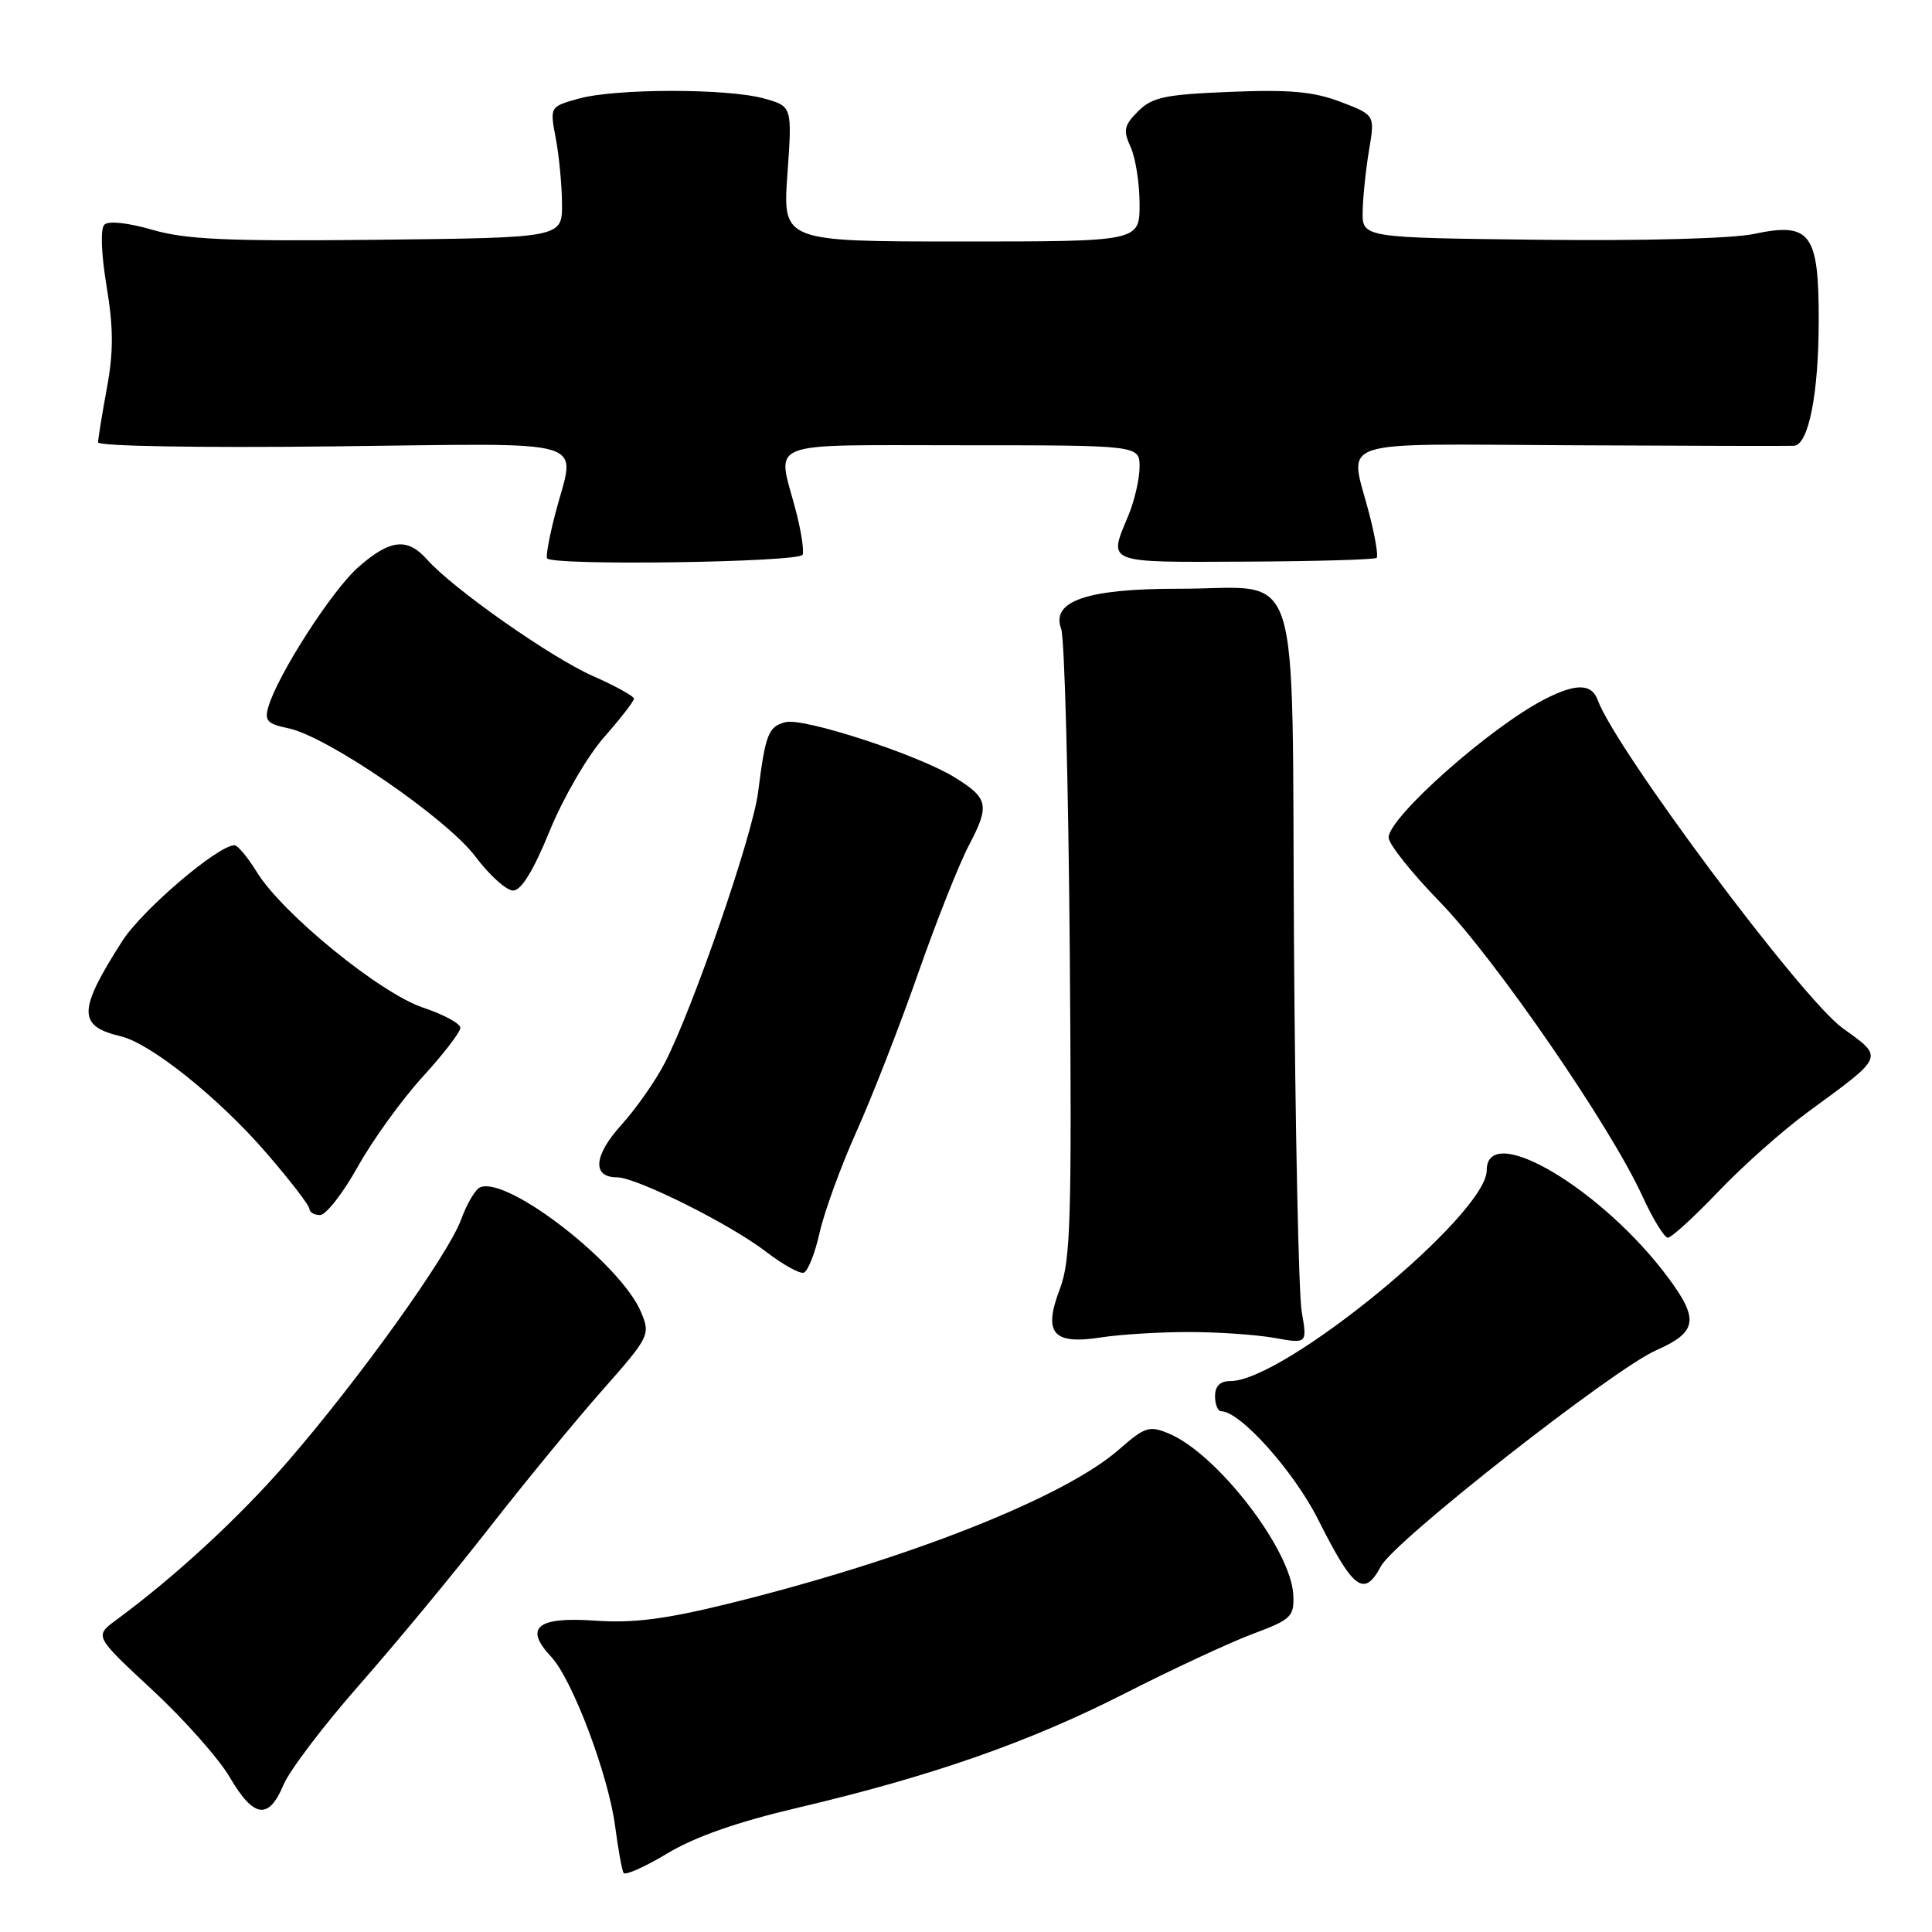 <?xml version="1.0" encoding="UTF-8" standalone="no"?>
<!DOCTYPE svg PUBLIC "-//W3C//DTD SVG 1.1//EN" "http://www.w3.org/Graphics/SVG/1.1/DTD/svg11.dtd" >
<svg xmlns="http://www.w3.org/2000/svg" xmlns:xlink="http://www.w3.org/1999/xlink" version="1.1" viewBox="0 0 256 256">
 <g >
 <path fill="currentColor"
d=" M 105.68 239.54 C 123.42 235.37 136.35 230.86 149.06 224.38 C 155.35 221.18 162.97 217.63 166.00 216.50 C 171.10 214.59 171.49 214.22 171.37 211.36 C 171.11 205.37 161.26 192.59 154.85 189.94 C 152.28 188.87 151.69 189.07 148.28 192.06 C 141.01 198.44 120.18 206.66 96.50 212.50 C 88.12 214.56 83.91 215.10 78.80 214.74 C 71.16 214.21 69.40 215.67 73.03 219.53 C 75.84 222.52 80.62 235.20 81.51 242.00 C 81.91 245.03 82.41 247.80 82.62 248.17 C 82.84 248.54 85.46 247.37 88.44 245.58 C 92.09 243.38 97.72 241.41 105.68 239.54 Z  M 37.56 236.51 C 38.36 234.59 42.89 228.63 47.61 223.26 C 52.34 217.89 60.07 208.55 64.79 202.50 C 69.51 196.45 76.26 188.23 79.80 184.23 C 86.06 177.14 86.19 176.87 84.96 173.90 C 82.32 167.54 67.35 155.88 63.65 157.31 C 63.01 157.55 61.88 159.46 61.12 161.54 C 59.43 166.23 47.62 182.71 38.11 193.68 C 31.69 201.08 23.30 208.83 15.41 214.65 C 12.50 216.79 12.50 216.79 20.15 223.89 C 24.36 227.79 28.99 233.01 30.44 235.49 C 33.61 240.91 35.60 241.19 37.56 236.51 Z  M 182.99 207.52 C 184.79 204.16 213.73 181.45 219.43 178.93 C 224.87 176.52 225.16 174.87 221.12 169.40 C 212.41 157.60 197.00 148.45 197.00 155.07 C 197.00 160.93 170.16 183.00 163.04 183.00 C 161.67 183.00 161.00 183.65 161.00 185.00 C 161.00 186.10 161.37 187.00 161.82 187.00 C 164.33 187.00 171.47 194.98 174.67 201.37 C 179.35 210.67 180.75 211.71 182.99 207.52 Z  M 157.50 176.50 C 161.35 176.50 166.46 176.85 168.86 177.28 C 173.22 178.06 173.22 178.06 172.48 173.78 C 172.08 171.43 171.62 149.48 171.46 125.00 C 171.13 72.91 172.80 78.04 156.20 78.01 C 144.05 78.00 139.24 79.63 140.61 83.33 C 141.06 84.52 141.57 103.72 141.75 126.00 C 142.03 161.56 141.87 167.02 140.44 170.78 C 138.20 176.66 139.49 178.20 145.85 177.22 C 148.41 176.82 153.65 176.50 157.50 176.50 Z  M 108.60 163.35 C 109.21 160.61 111.41 154.57 113.49 149.93 C 115.57 145.30 119.24 135.88 121.65 129.00 C 124.05 122.12 127.09 114.47 128.39 112.00 C 131.17 106.71 130.97 105.76 126.49 103.00 C 121.69 100.02 106.47 95.06 104.08 95.69 C 101.81 96.28 101.43 97.24 100.45 104.99 C 99.71 110.73 91.91 133.38 88.11 140.80 C 86.90 143.16 84.31 146.87 82.35 149.04 C 78.66 153.11 78.42 156.00 81.75 156.00 C 84.32 156.00 96.77 162.21 101.50 165.86 C 103.70 167.55 105.95 168.80 106.49 168.64 C 107.04 168.47 107.99 166.09 108.60 163.35 Z  M 227.68 157.90 C 230.88 154.54 236.20 149.81 239.50 147.39 C 249.82 139.83 249.66 140.21 244.14 136.22 C 238.70 132.27 214.09 99.30 211.70 92.75 C 210.90 90.56 208.82 90.53 204.70 92.64 C 197.53 96.30 184.00 108.29 184.00 110.98 C 184.00 111.84 187.06 115.68 190.81 119.53 C 198.06 126.97 213.38 149.21 217.60 158.44 C 219.00 161.50 220.53 164.00 221.00 164.00 C 221.47 164.00 224.48 161.25 227.68 157.90 Z  M 47.42 154.57 C 49.40 151.03 53.27 145.68 56.01 142.68 C 58.75 139.68 61.00 136.76 61.00 136.19 C 61.00 135.62 58.79 134.43 56.10 133.53 C 50.42 131.65 37.45 121.09 34.05 115.58 C 32.83 113.61 31.50 112.00 31.08 112.00 C 28.88 112.00 18.84 120.57 16.19 124.71 C 10.30 133.93 10.27 135.96 16.02 137.32 C 19.97 138.26 28.96 145.46 35.25 152.72 C 38.41 156.37 41.00 159.73 41.00 160.18 C 41.00 160.63 41.64 161.00 42.41 161.00 C 43.19 161.00 45.45 158.11 47.42 154.57 Z  M 72.83 110.11 C 74.62 105.73 77.83 100.20 80.03 97.70 C 82.21 95.22 84.00 92.92 84.00 92.58 C 84.00 92.25 81.55 90.89 78.55 89.57 C 72.97 87.10 60.00 77.99 56.60 74.15 C 53.98 71.20 51.70 71.45 47.50 75.13 C 44.01 78.19 36.83 89.35 35.56 93.66 C 35.02 95.49 35.42 95.93 38.21 96.50 C 43.36 97.57 59.21 108.44 63.01 113.52 C 64.86 115.98 67.10 118.00 67.99 118.00 C 69.07 118.00 70.68 115.38 72.83 110.11 Z  M 106.35 73.50 C 106.56 72.95 106.14 70.25 105.41 67.50 C 102.96 58.22 100.94 59.00 127.50 59.00 C 151.00 59.00 151.00 59.00 151.00 61.88 C 151.00 63.46 150.32 66.37 149.50 68.35 C 146.84 74.70 146.35 74.51 165.00 74.42 C 174.34 74.38 182.18 74.15 182.41 73.92 C 182.65 73.69 182.20 71.04 181.42 68.03 C 178.80 57.95 176.12 58.85 208.25 59.00 C 223.79 59.08 237.04 59.11 237.70 59.07 C 239.65 58.96 240.99 52.16 240.99 42.40 C 241.00 30.89 239.88 29.41 232.40 31.00 C 229.54 31.61 217.69 31.93 204.00 31.77 C 180.50 31.50 180.50 31.50 180.56 28.00 C 180.60 26.07 180.98 22.42 181.41 19.87 C 182.19 15.24 182.19 15.24 177.64 13.50 C 174.08 12.14 170.91 11.85 163.04 12.17 C 154.37 12.52 152.69 12.87 150.81 14.74 C 148.93 16.62 148.80 17.27 149.82 19.50 C 150.47 20.93 151.00 24.32 151.00 27.05 C 151.00 32.00 151.00 32.00 127.35 32.00 C 103.70 32.00 103.70 32.00 104.34 23.04 C 104.97 14.09 104.97 14.09 101.24 13.05 C 96.38 11.70 81.57 11.71 76.67 13.07 C 72.85 14.14 72.85 14.14 73.64 18.32 C 74.08 20.62 74.45 24.52 74.47 27.00 C 74.50 31.50 74.50 31.50 50.07 31.77 C 30.14 31.99 24.63 31.74 20.19 30.45 C 16.94 29.51 14.37 29.23 13.83 29.77 C 13.29 30.31 13.41 33.60 14.12 37.91 C 15.04 43.45 15.05 46.63 14.16 51.44 C 13.52 54.90 13.00 58.13 13.00 58.62 C 13.00 59.12 26.43 59.35 44.00 59.15 C 79.30 58.76 76.23 57.84 73.59 68.02 C 72.81 71.01 72.31 73.70 72.49 73.98 C 73.11 74.99 105.97 74.52 106.35 73.50 Z "/>
</g>
</svg>